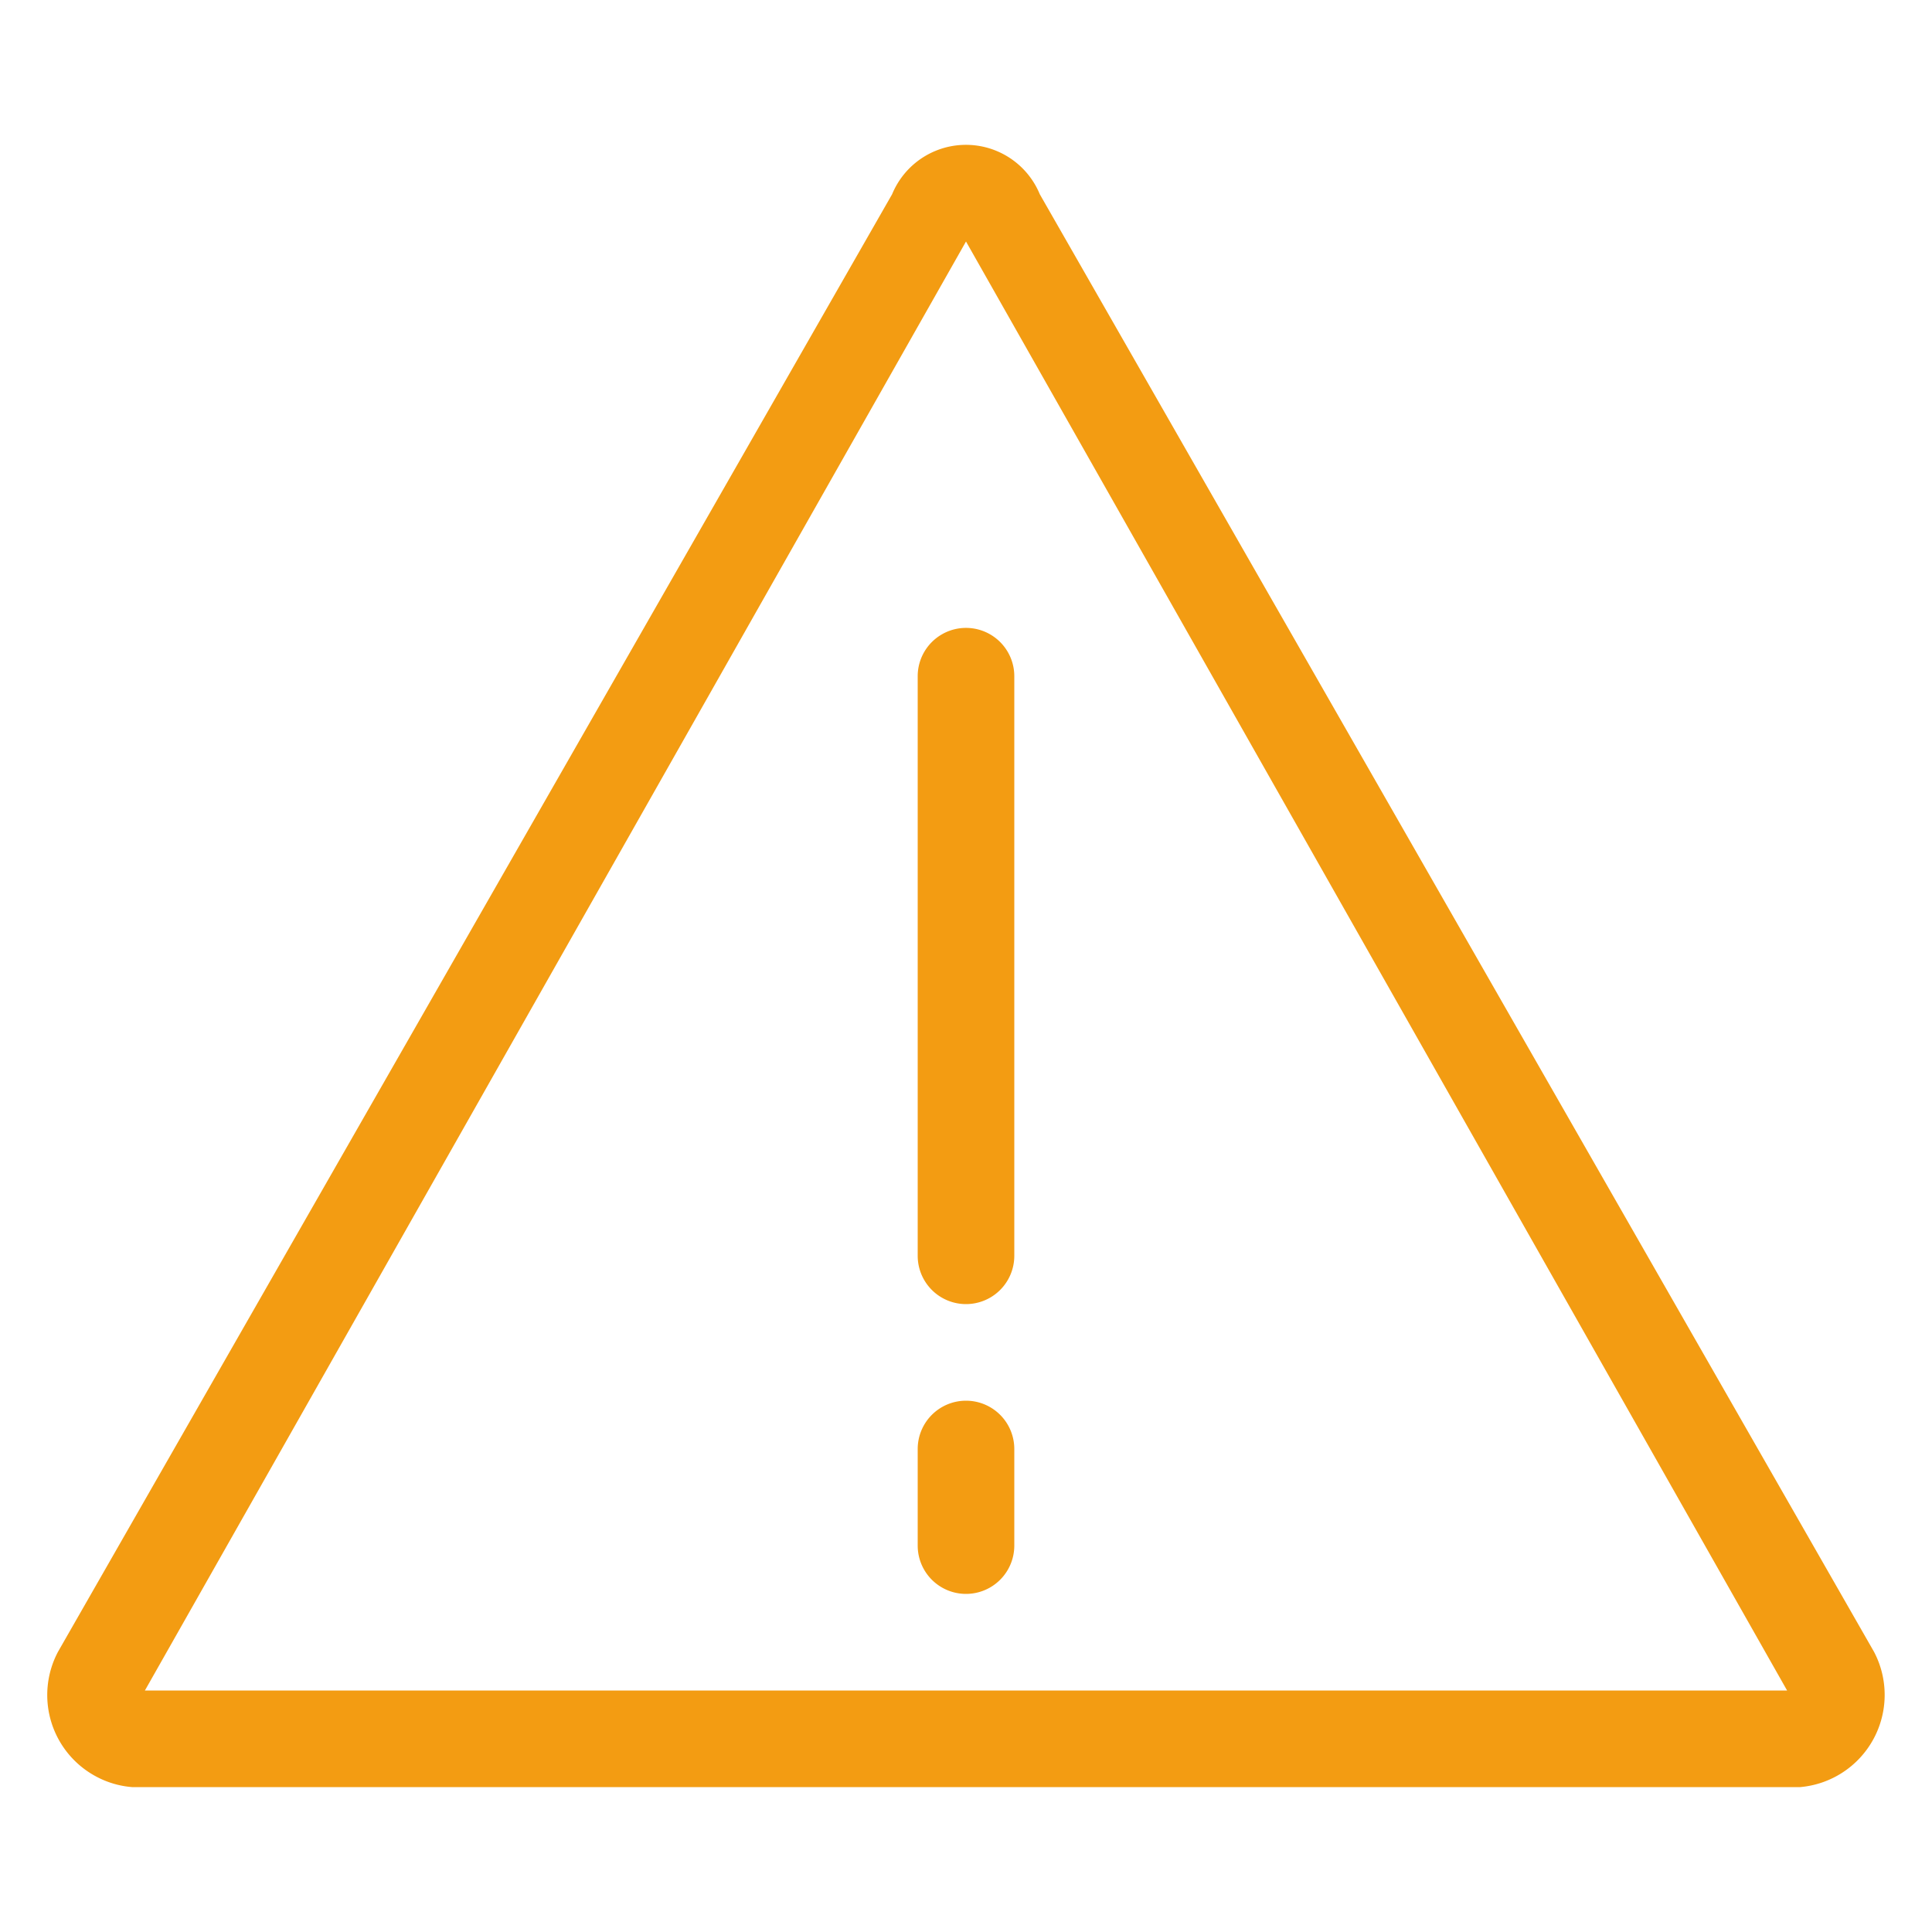 <svg id="exclamation-triangle" xmlns="http://www.w3.org/2000/svg" width="20" height="20" viewBox="0 0 20 20">
  <rect id="canvas" width="20" height="20" fill="none"/>
  <path id="Caminho_19000" data-name="Caminho 19000" d="M649.494,247a.5.5,0,0,1,1,0v6a.5.5,0,0,1-1,0Z" transform="translate(-639.994 -240)" fill="#f39c12"/>
  <path id="Caminho_19001" data-name="Caminho 19001" d="M649.994,254.5a.5.5,0,0,0-.5.5v1a.5.5,0,0,0,1,0v-1A.5.5,0,0,0,649.994,254.5Z" transform="translate(-639.994 -240)" fill="#f39c12"/>
  <path id="Caminho_19002" data-name="Caminho 19002" d="M650.758,242.011a.827.827,0,0,0-1.529,0L640.594,257.1a.956.956,0,0,0,.4,1.293.943.943,0,0,0,.367.107H658.63a.958.958,0,0,0,.764-1.4Zm-.764.489-8.5,15h17Z" transform="translate(-639.994 -240)" fill="#f39c12" fill-rule="evenodd"/>
</svg>
